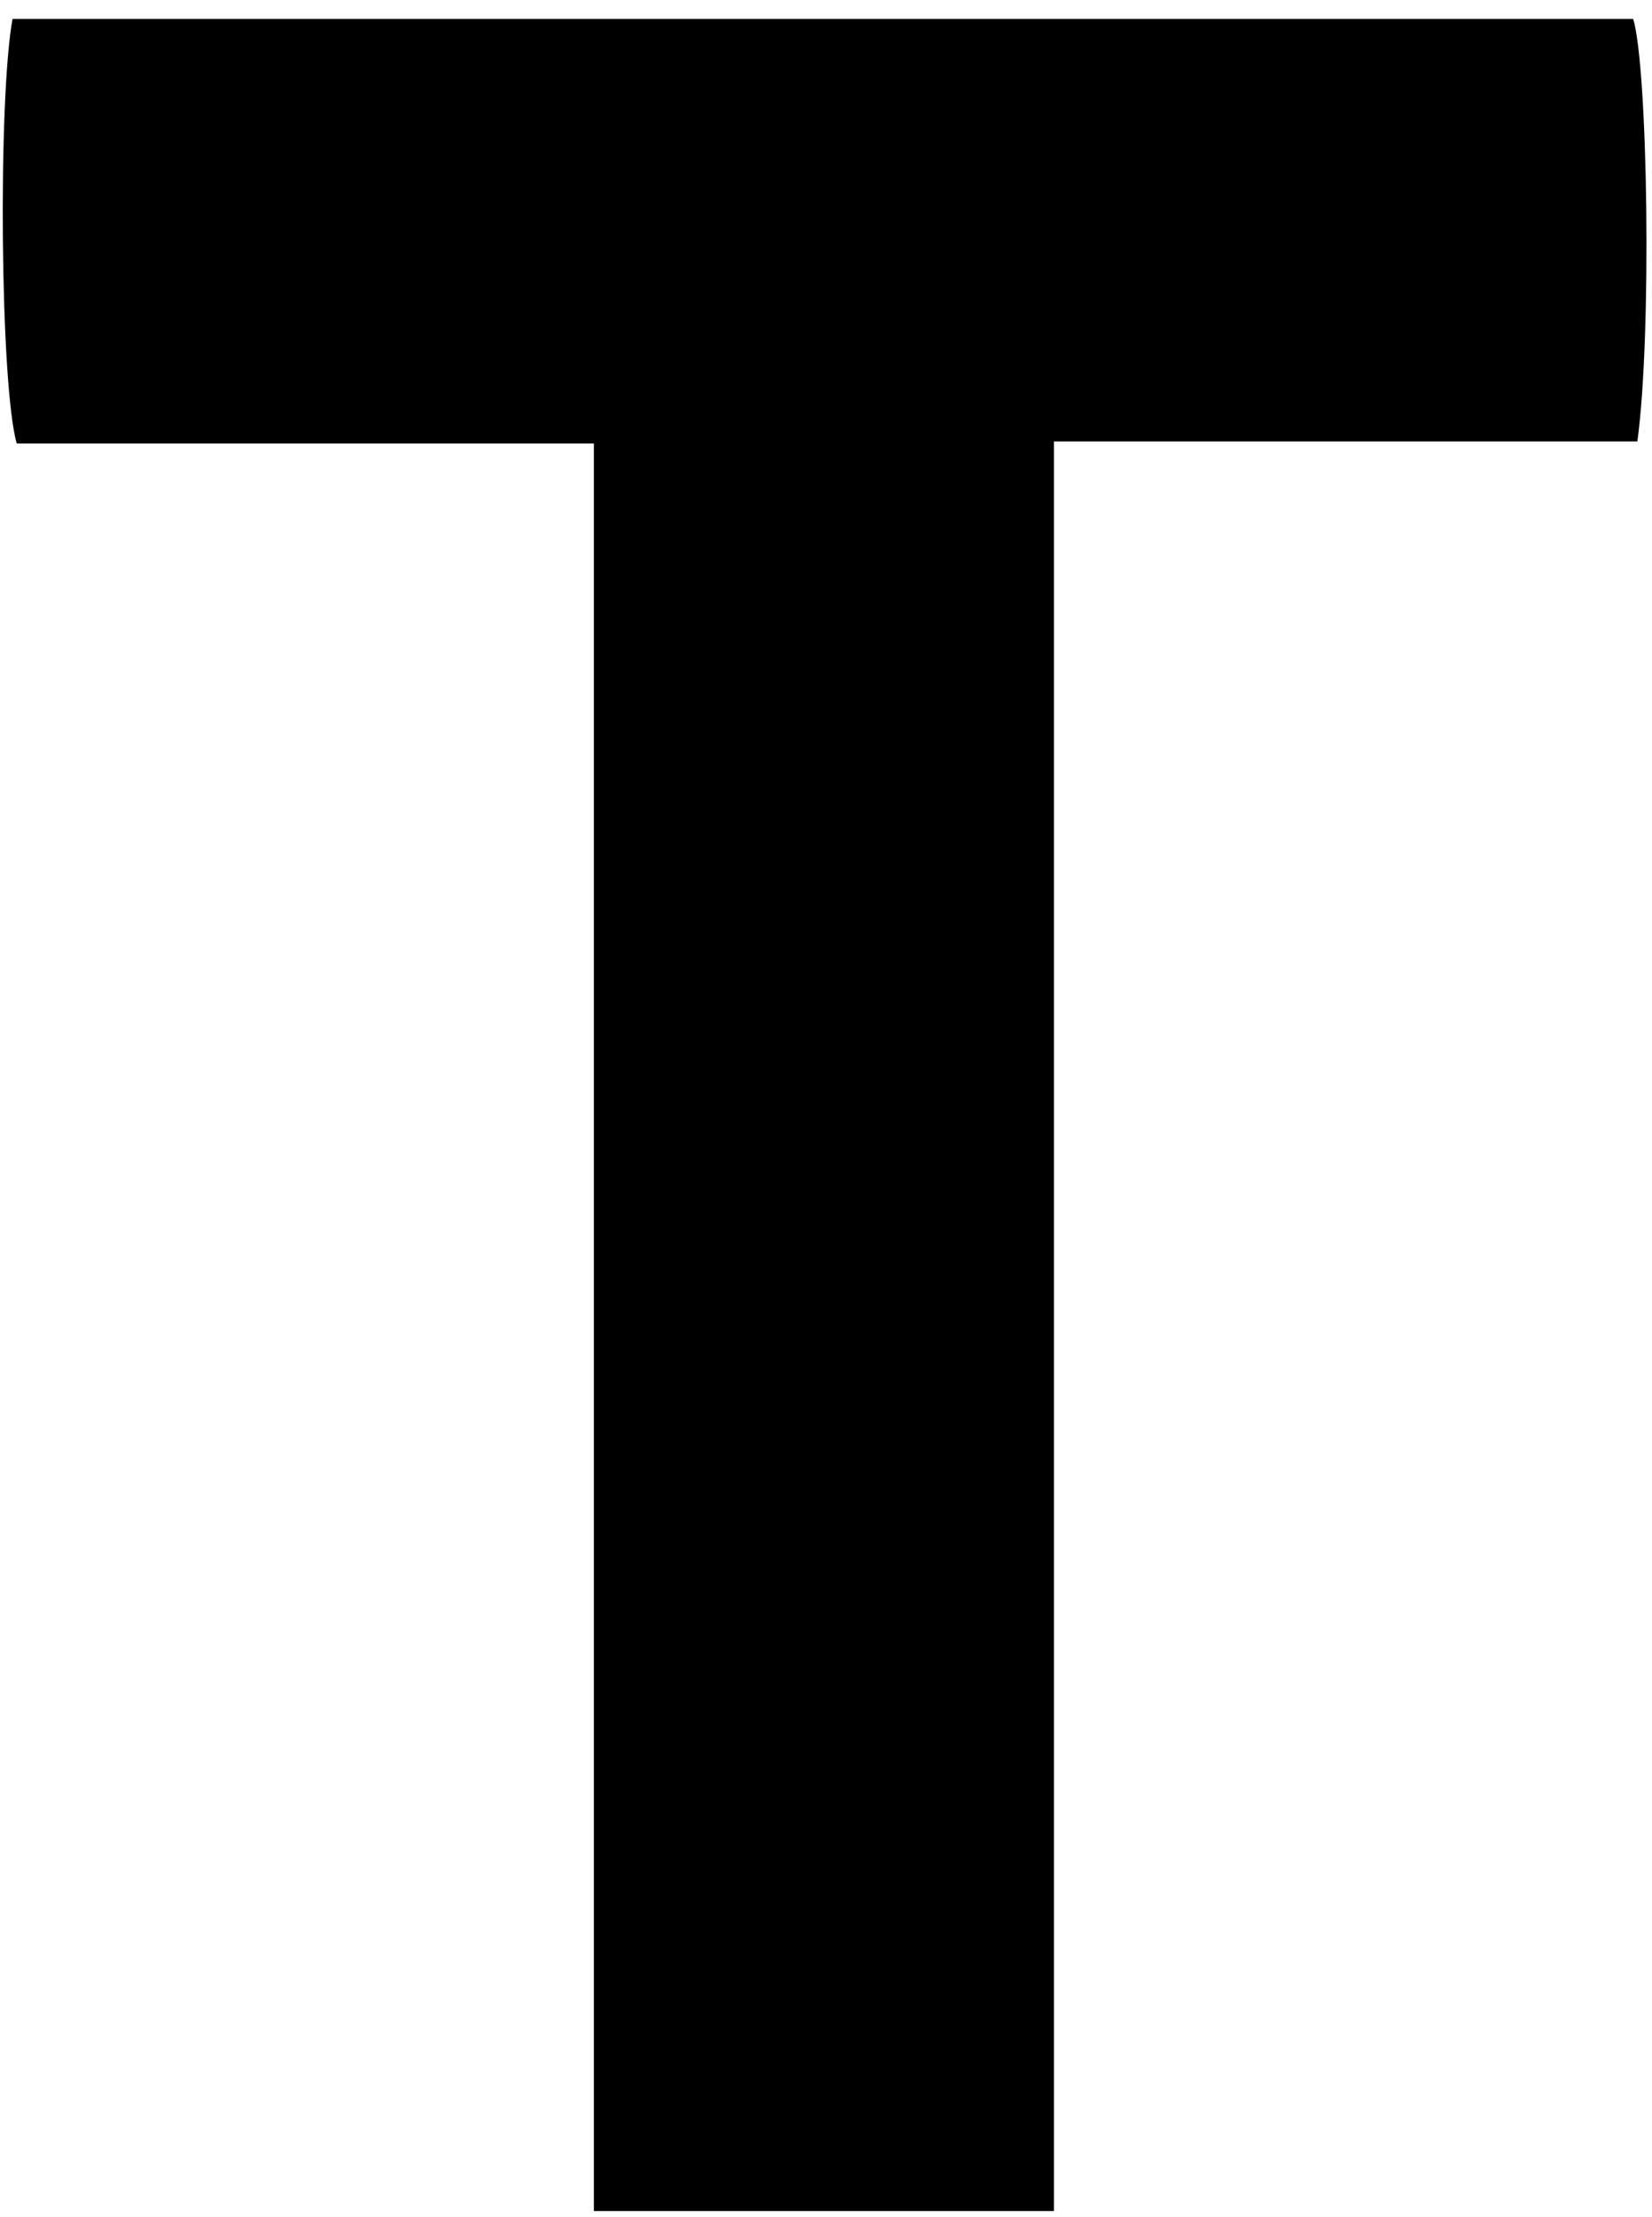 <svg xmlns="http://www.w3.org/2000/svg" width="79" height="106" viewBox="0 0 79 106">
  <path d="M50.268,104.8 C42.668,104.8 35.668,104.8 28.268,104.8 C28.268,76.6 28.268,48.6 28.268,20.3 C18.768,20.3 9.668,20.3 0.668,20.3 C-0.132,17.5 -0.232,3.8 0.468,0 C26.268,0 52.168,0 77.968,0 C78.668,2.3 78.868,15.1 78.168,20.2 C69.068,20.2 59.868,20.2 50.268,20.2 C50.268,48.6 50.268,76.6 50.268,104.8 Z" transform="translate(.132 .903)"/>
</svg>
